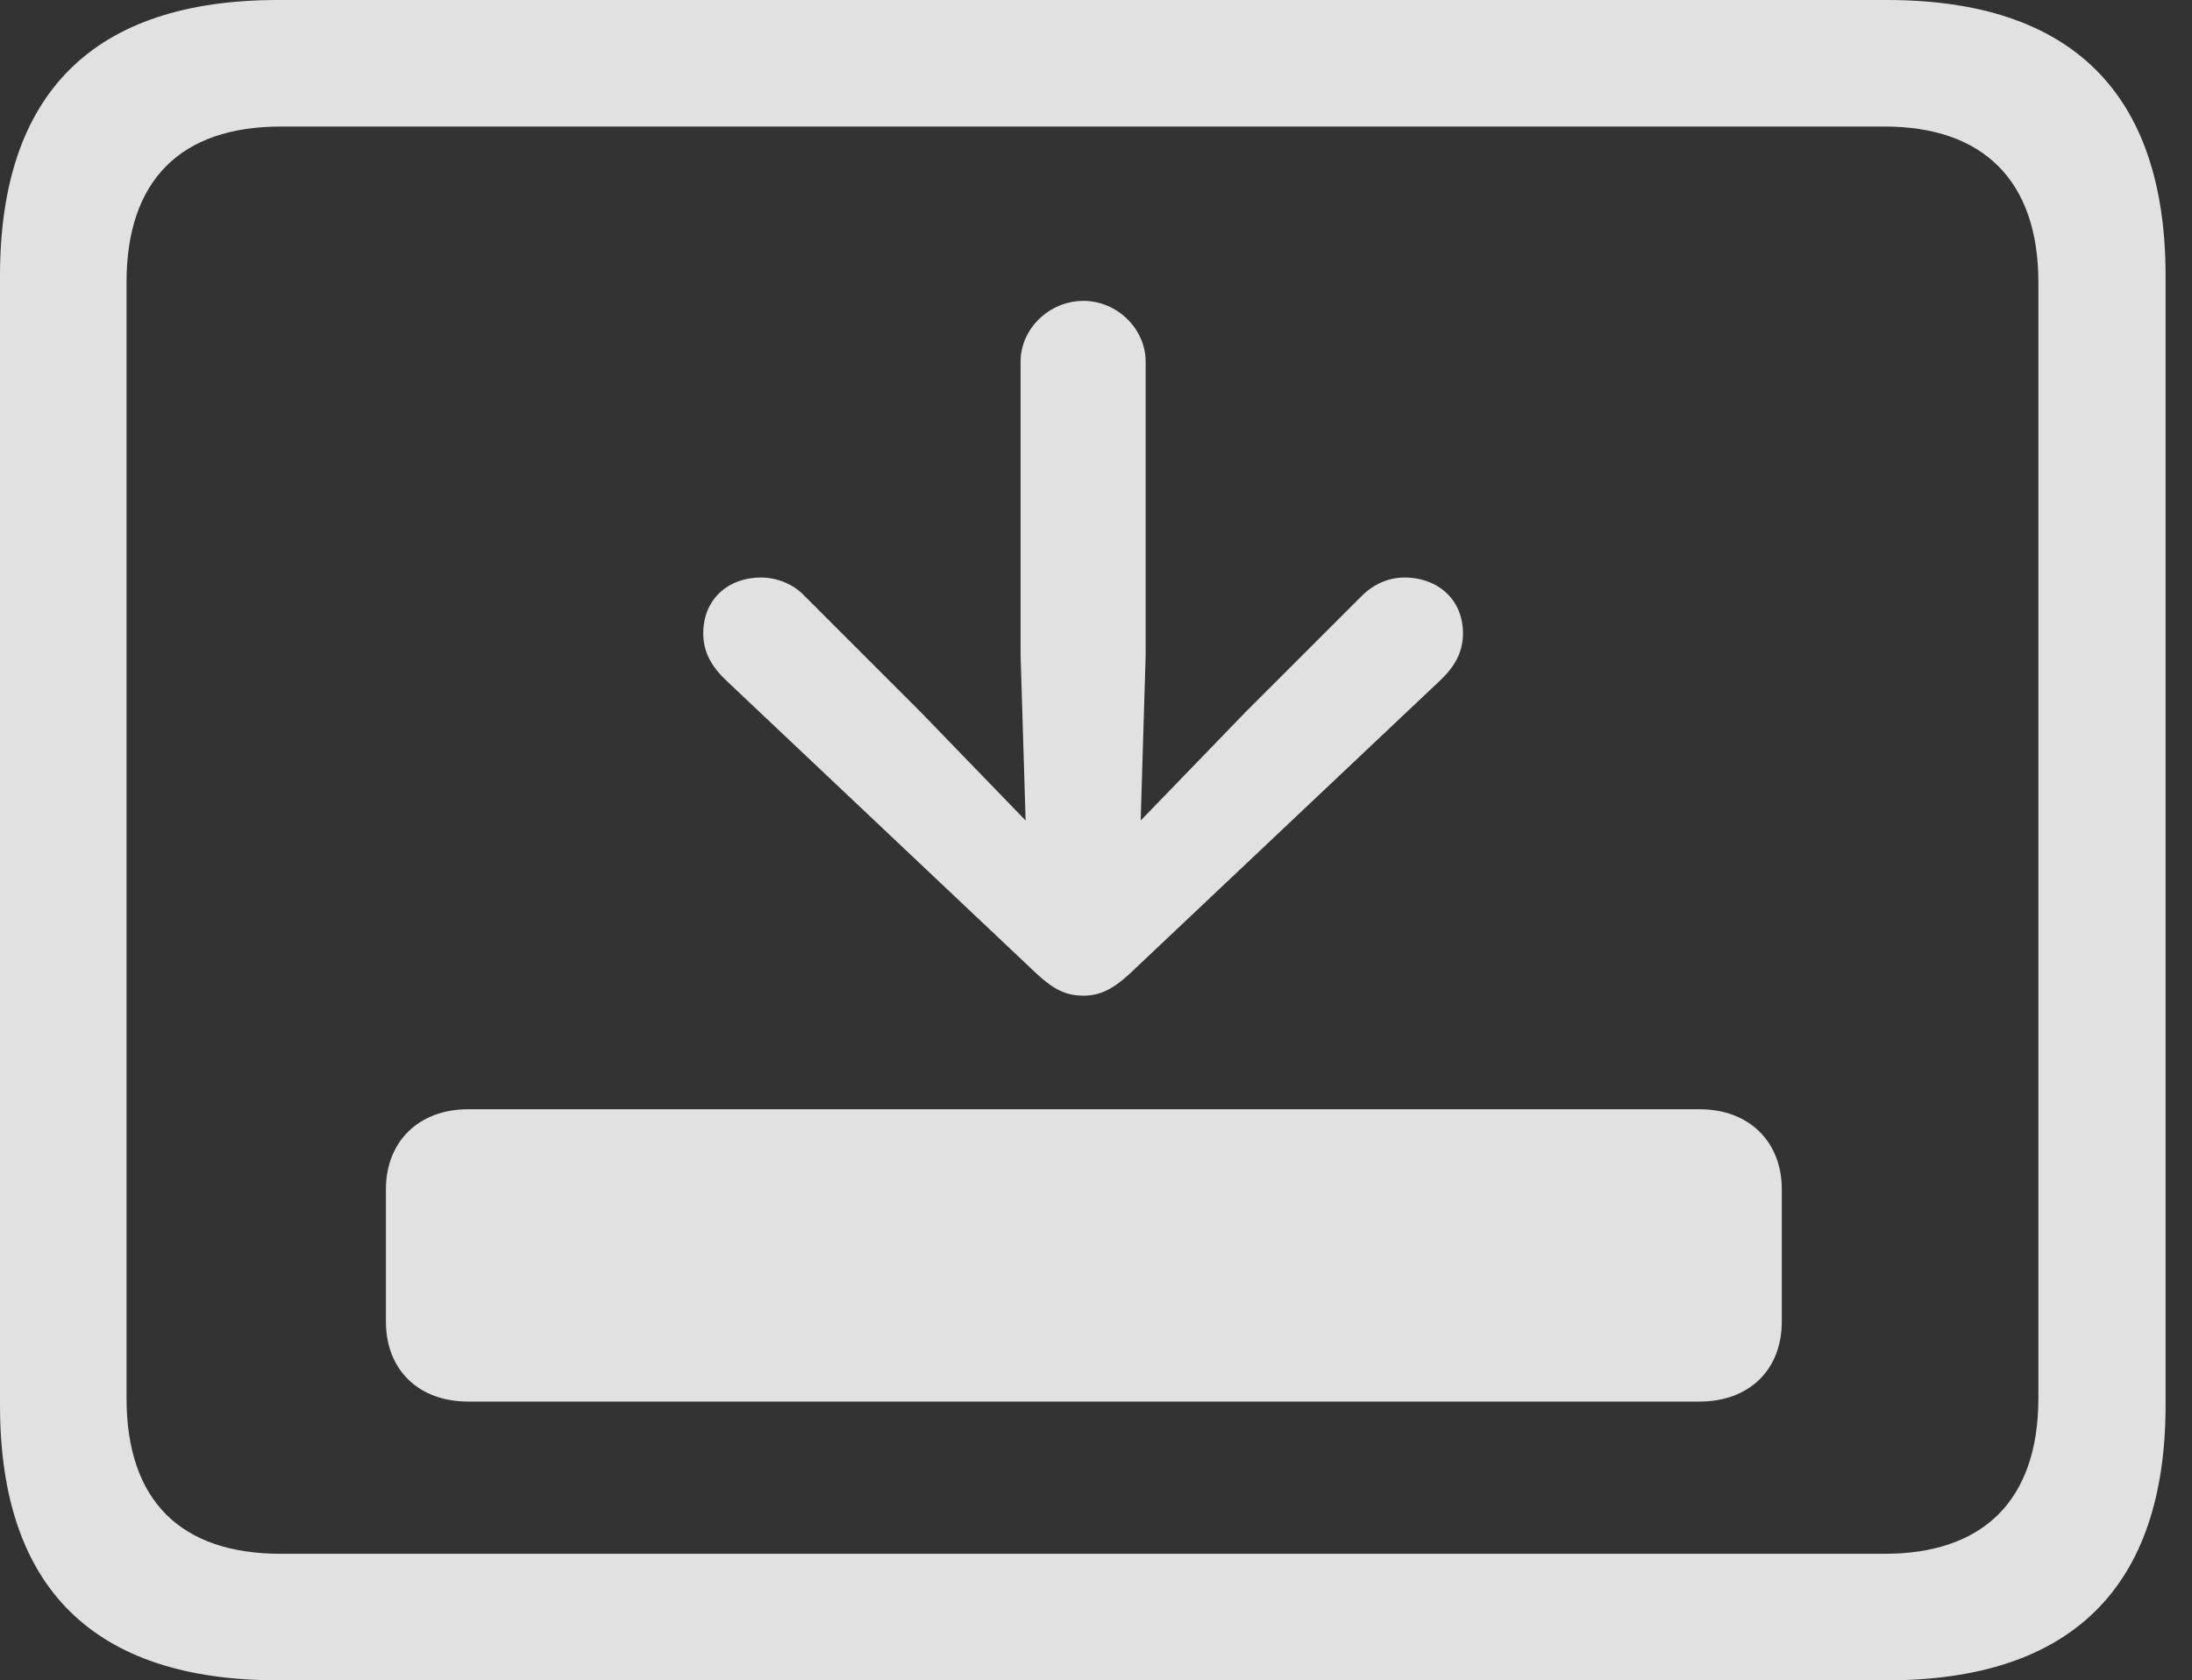 <?xml version="1.0" encoding="UTF-8"?>
<!--Generator: Apple Native CoreSVG 232.5-->
<!DOCTYPE svg
PUBLIC "-//W3C//DTD SVG 1.1//EN"
       "http://www.w3.org/Graphics/SVG/1.1/DTD/svg11.dtd">
<svg version="1.1" xmlns="http://www.w3.org/2000/svg" xmlns:xlink="http://www.w3.org/1999/xlink" width="29.951" height="22.959">
 <rect width="100%" height="100%" fill="#333333" stroke="none"/>
 <g>
  <rect height="22.959" opacity="0" width="29.951" x="0" y="0"/>
  <path d="M3.799 22.959L25.781 22.959C28.311 22.959 29.59 21.68 29.59 19.199L29.59 3.77C29.59 1.279 28.311 0 25.781 0L3.799 0C1.279 0 0 1.27 0 3.77L0 19.199C0 21.699 1.279 22.959 3.799 22.959ZM3.838 21.23C2.471 21.23 1.729 20.508 1.729 19.102L1.729 3.857C1.729 2.461 2.471 1.729 3.838 1.729L25.752 1.729C27.09 1.729 27.852 2.461 27.852 3.857L27.852 19.102C27.852 20.508 27.09 21.23 25.752 21.23Z" fill="#ffffff" fill-opacity="0.85"/>
  <path d="M5.273 18.057C5.273 18.721 5.723 19.15 6.396 19.15L23.223 19.15C23.896 19.15 24.346 18.721 24.346 18.057L24.346 16.25C24.346 15.596 23.896 15.156 23.223 15.156L6.396 15.156C5.723 15.156 5.273 15.596 5.273 16.25ZM14.805 4.111C14.336 4.111 13.945 4.492 13.945 4.941L13.945 8.955L14.014 11.211L12.578 9.727L10.996 8.145C10.84 7.979 10.615 7.891 10.4 7.891C9.932 7.891 9.609 8.203 9.609 8.652C9.609 8.916 9.727 9.111 9.922 9.297L14.17 13.31C14.404 13.525 14.57 13.604 14.805 13.604C15.029 13.604 15.205 13.516 15.43 13.31L19.678 9.297C19.873 9.111 19.99 8.916 19.99 8.652C19.99 8.203 19.658 7.891 19.189 7.891C18.975 7.891 18.77 7.979 18.604 8.145L17.021 9.727L15.586 11.211L15.654 8.955L15.654 4.941C15.654 4.492 15.264 4.111 14.805 4.111Z" fill="#ffffff" fill-opacity="0.85"/>
 </g>
</svg>
